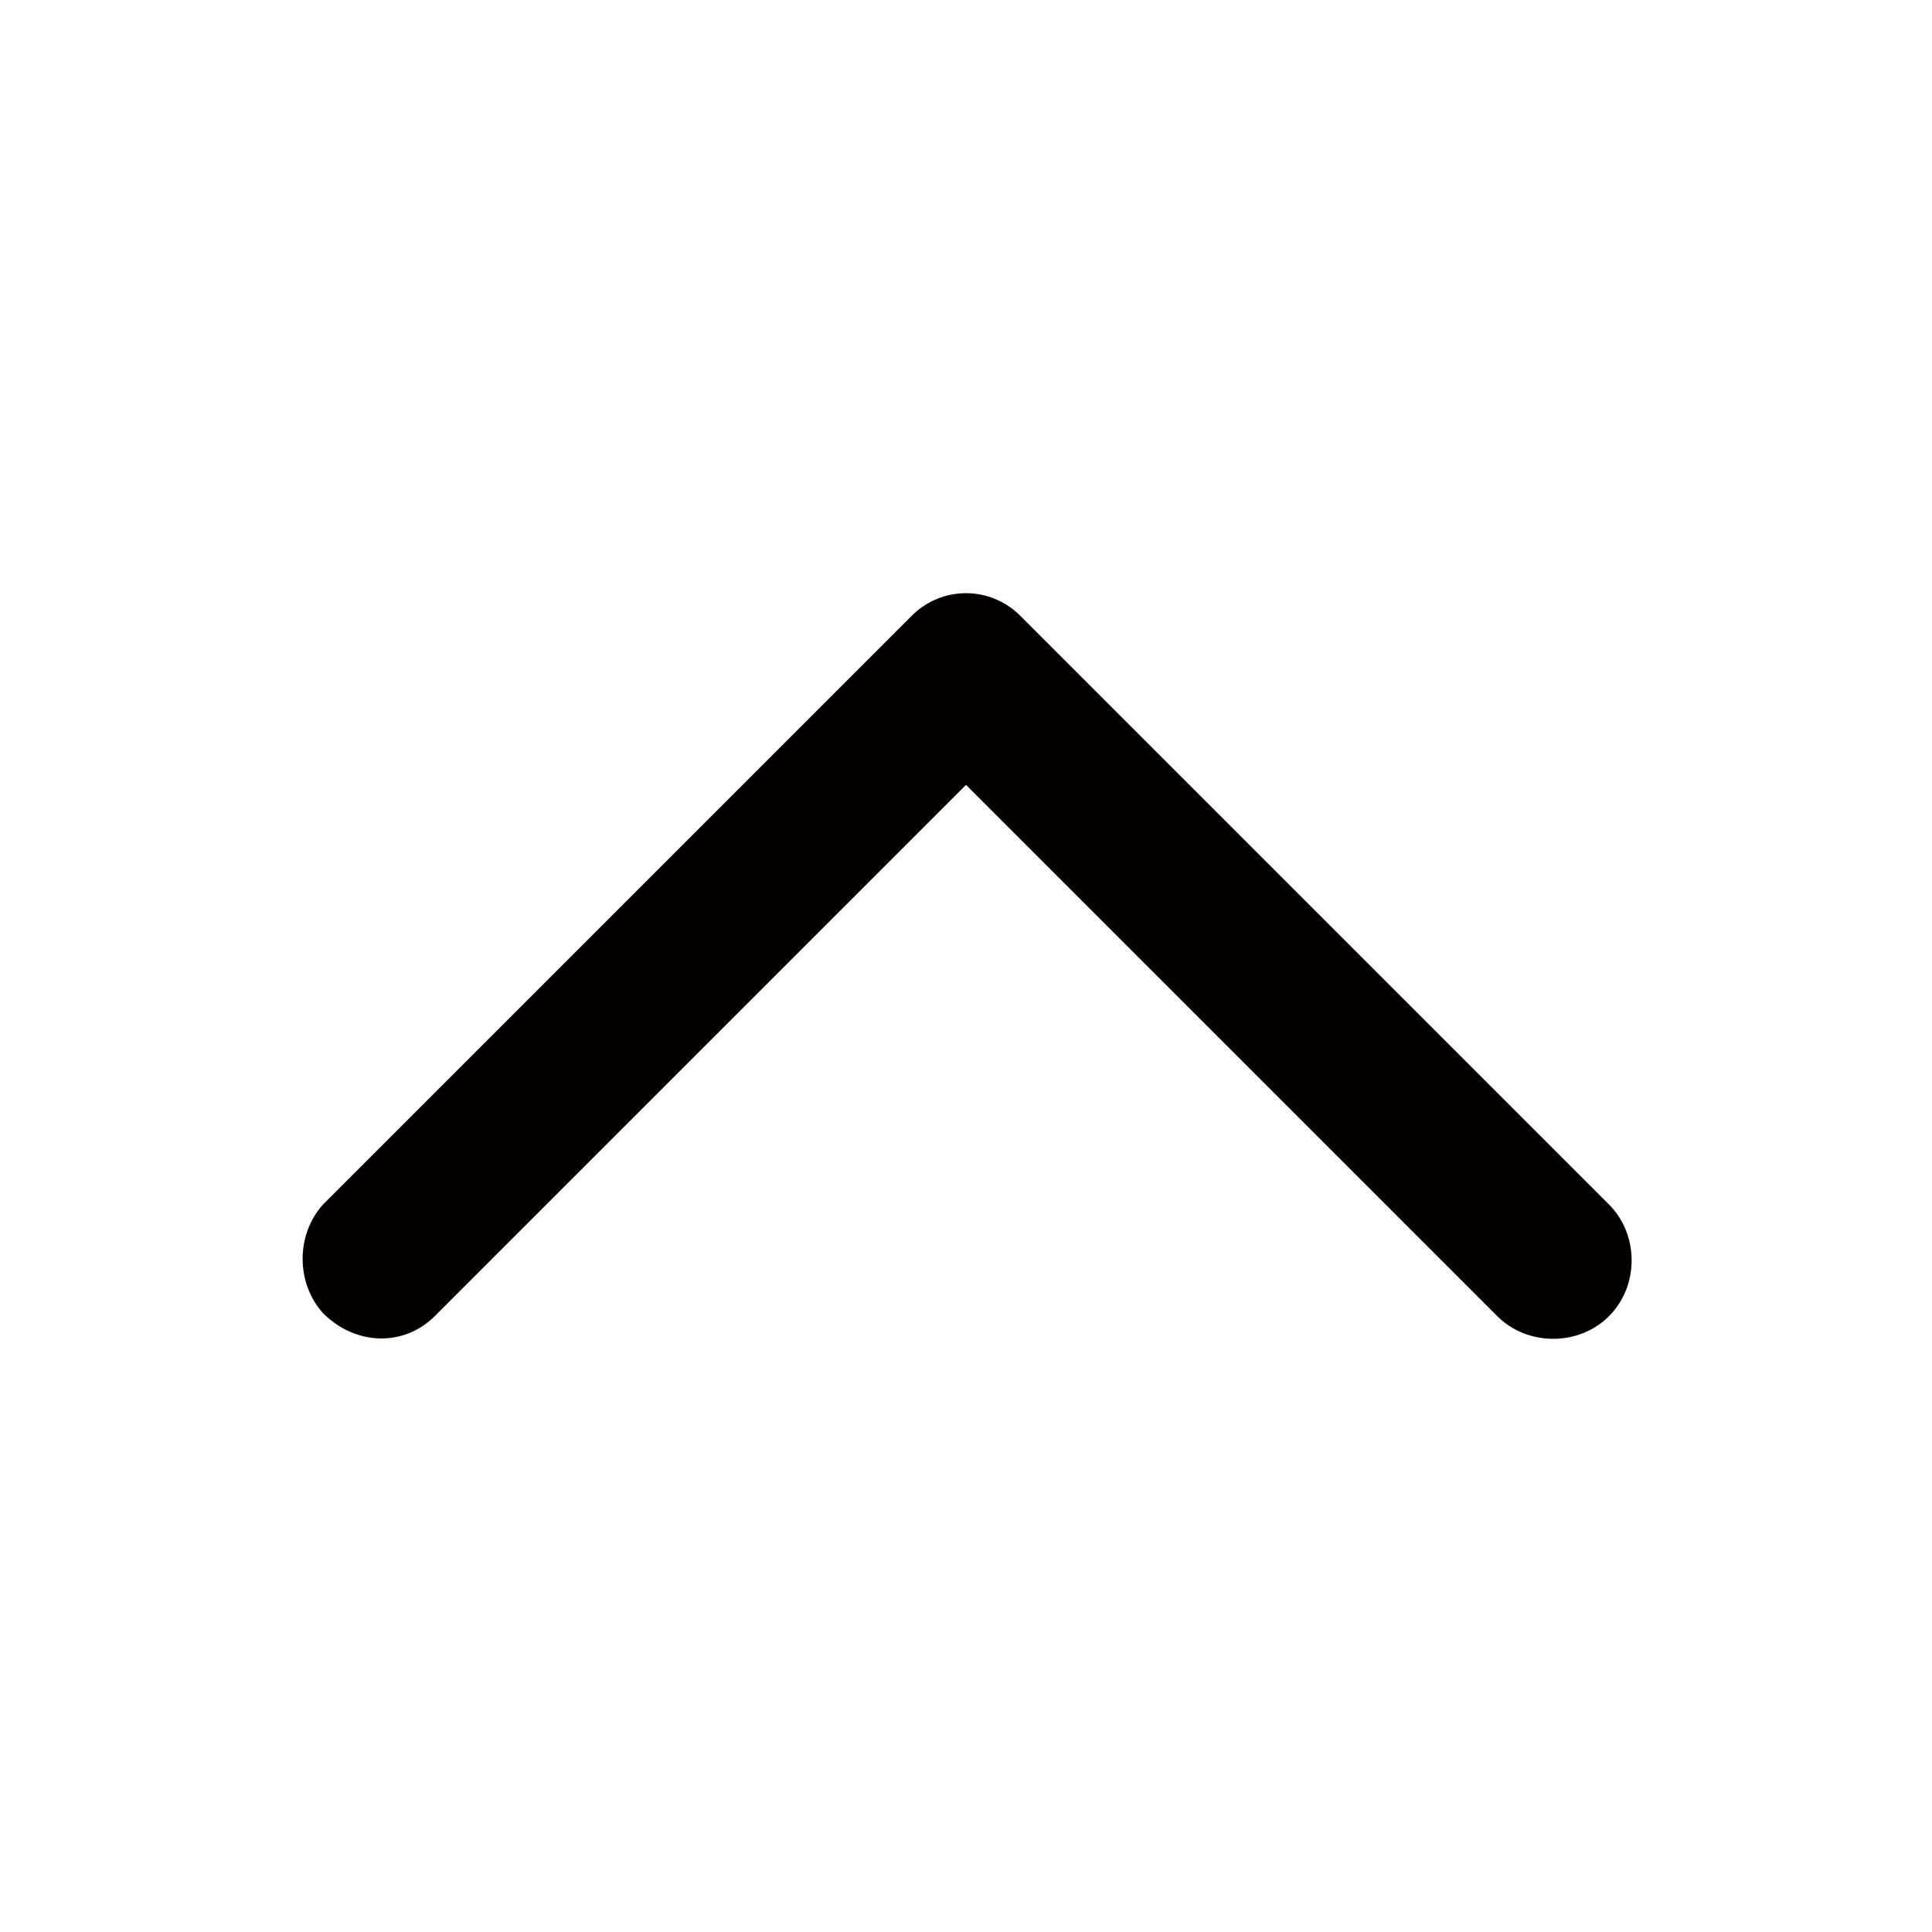 <?xml version="1.0" encoding="utf-8"?>
<!-- Generator: Adobe Illustrator 19.0.0, SVG Export Plug-In . SVG Version: 6.00 Build 0)  -->
<svg version="1.1" id="图层_1" xmlns="http://www.w3.org/2000/svg" xmlns:xlink="http://www.w3.org/1999/xlink" x="0px" y="0px"
	 viewBox="0 0 64 64" style="enable-background:new 0 0 64 64;" xml:space="preserve">
<style type="text/css">
	.st0{fill:#040000;}
</style>
<path id="XMLID_335_" class="st0" d="M10.7,43.5L10.7,43.5c1.1,1.1,2.7,1.1,3.7,0.1L32,26l17.6,17.6c1,1,2.7,1,3.7,0s1-2.7,0-3.7
	L33.9,20.5c0,0,0,0,0,0l-0.1-0.1c-1-1-2.6-1-3.6,0L10.7,39.9C9.8,40.9,9.8,42.5,10.7,43.5z"/>
</svg>
